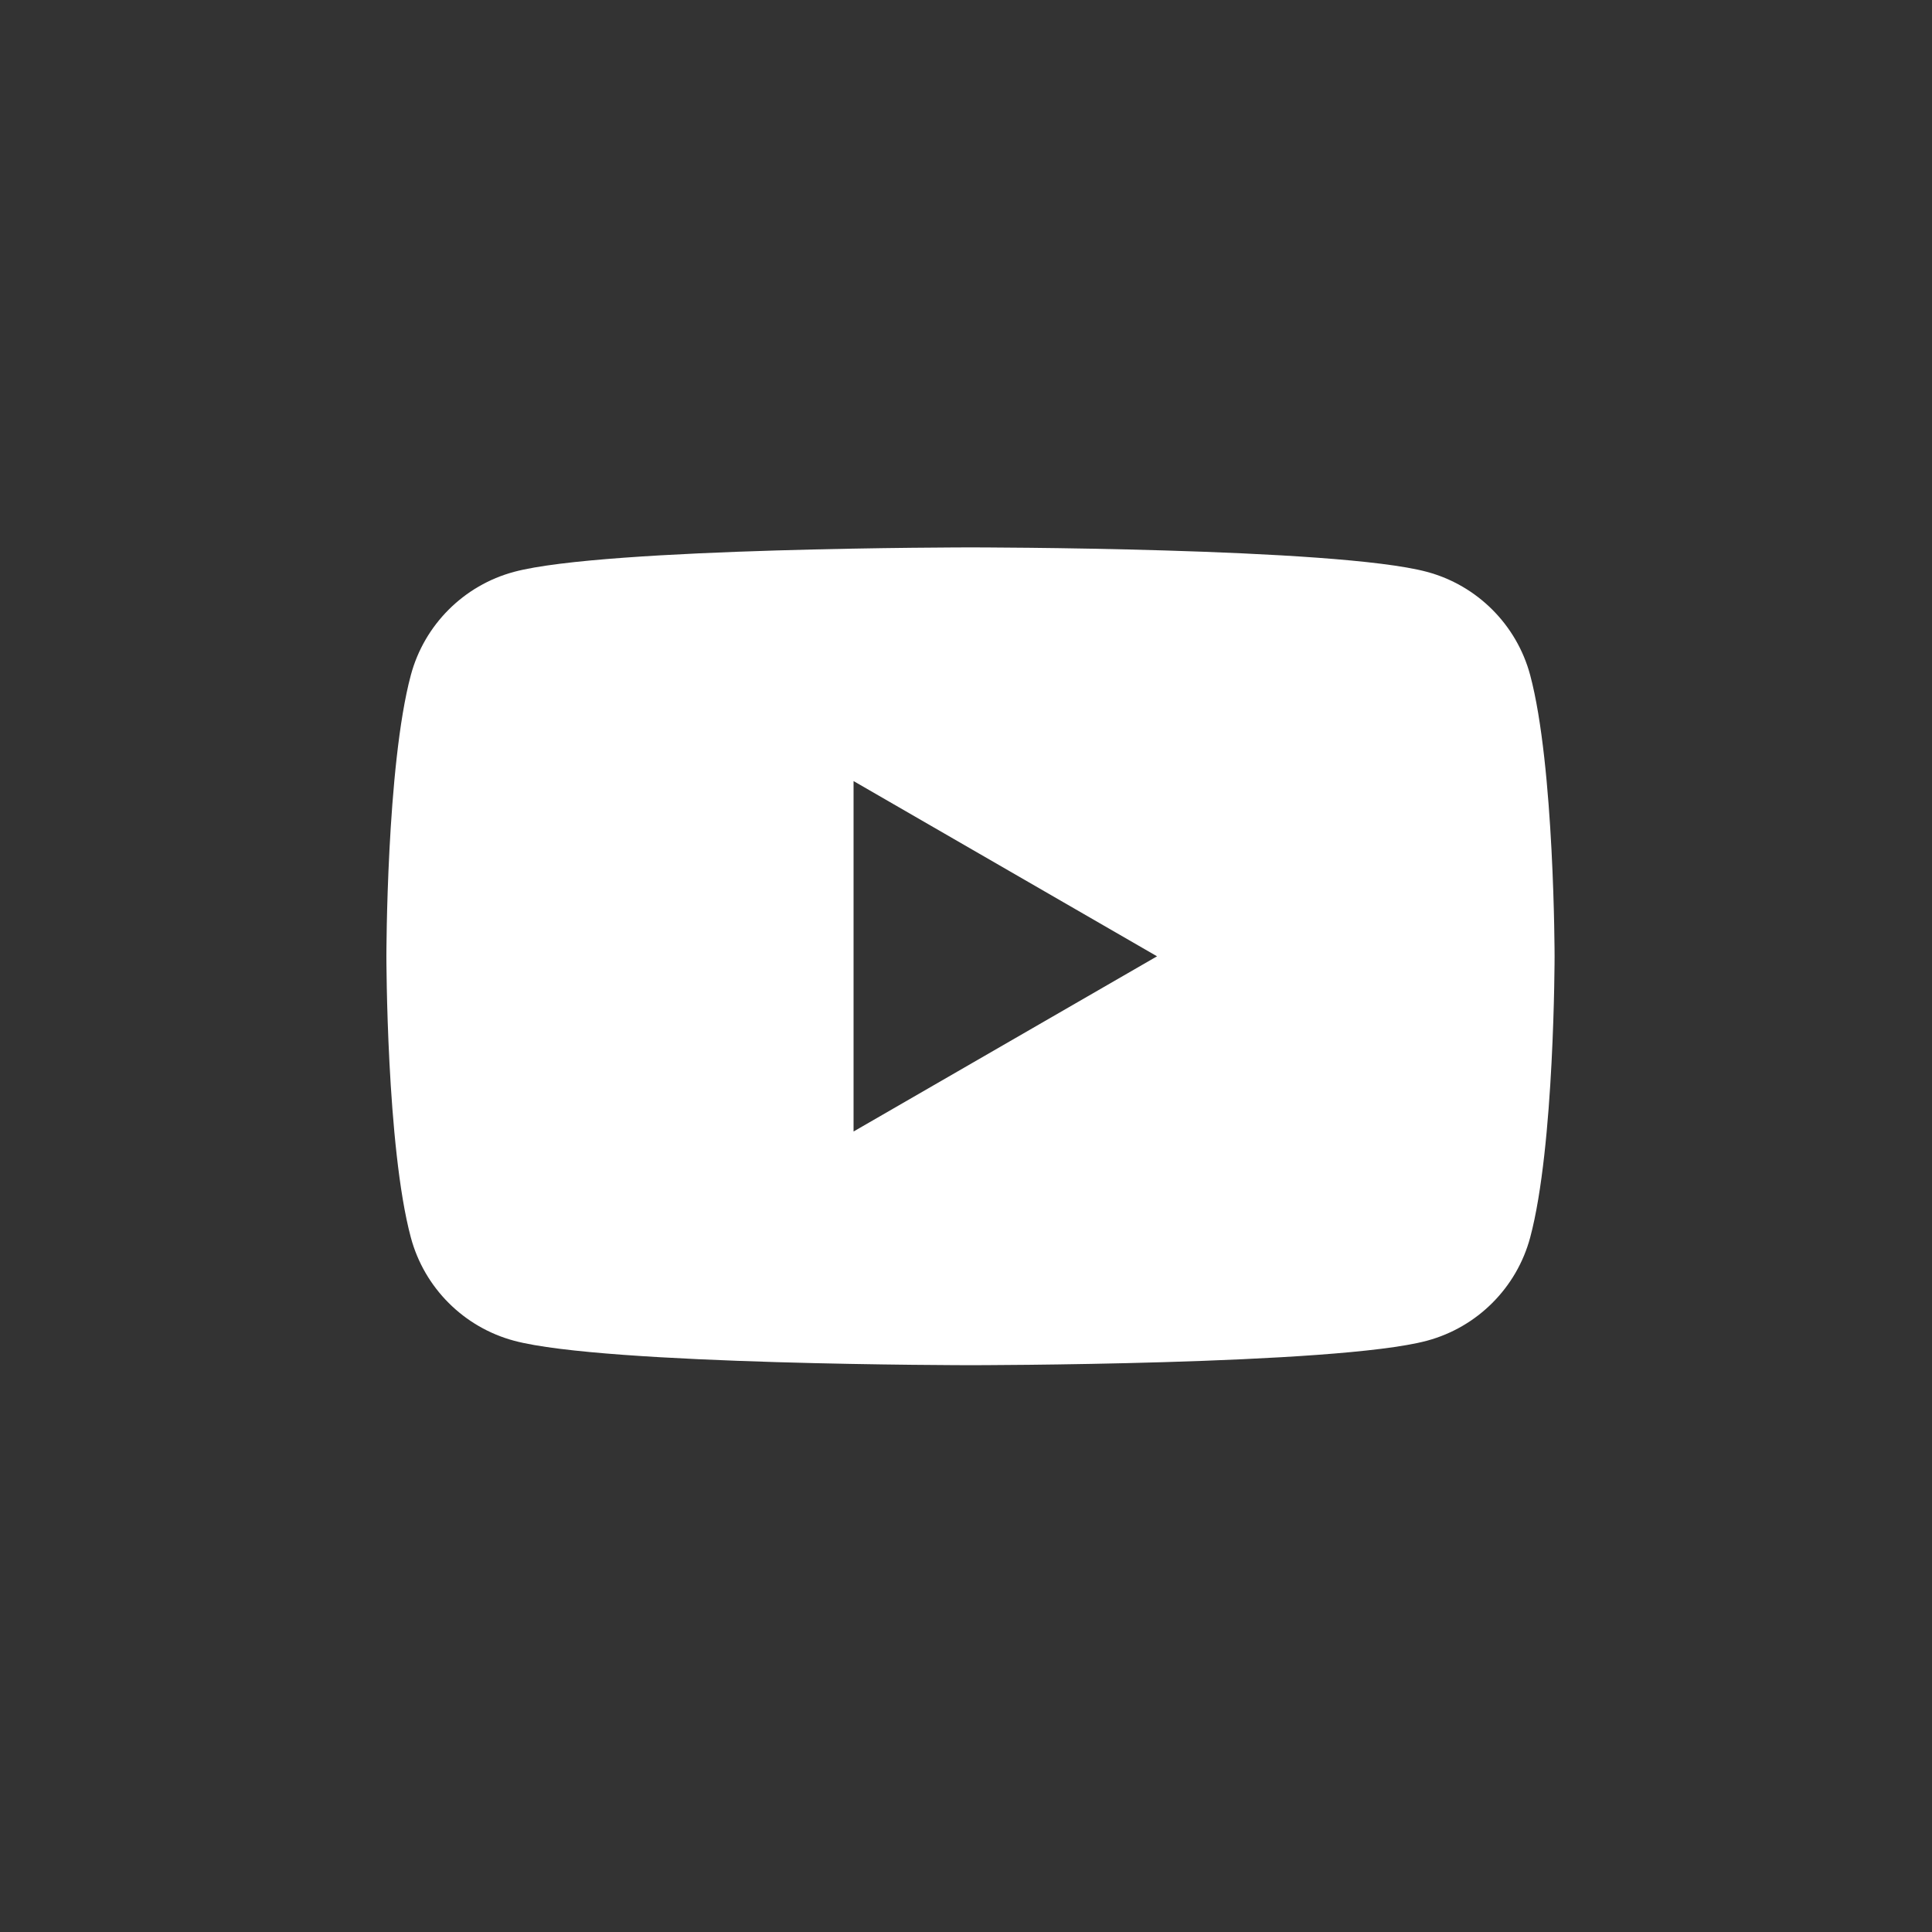 <svg width="60" height="60" viewBox="0 0 60 60" fill="none" xmlns="http://www.w3.org/2000/svg">
<rect x="0" y="0" width="60" height="60" fill="#333333" stroke="none"/>
<path fill-rule="evenodd" clip-rule="evenodd" d="M44.313 17.759C45.875 18.177 47.103 19.404 47.521 20.966C48.276 23.794 48.279 29.698 48.279 29.698C48.279 29.698 48.279 35.602 47.521 38.431C47.103 39.993 45.875 41.22 44.313 41.638C41.485 42.397 30.14 42.397 30.14 42.397C30.14 42.397 18.794 42.397 15.966 41.638C14.404 41.22 13.177 39.993 12.759 38.431C12 35.602 12 29.698 12 29.698C12 29.698 12 23.794 12.759 20.966C13.177 19.404 14.404 18.177 15.966 17.759C18.794 17 30.14 17 30.14 17C30.14 17 41.485 17 44.313 17.759ZM35.933 29.699L26.508 35.14V24.257L35.933 29.699Z" fill="white"/>
</svg>
